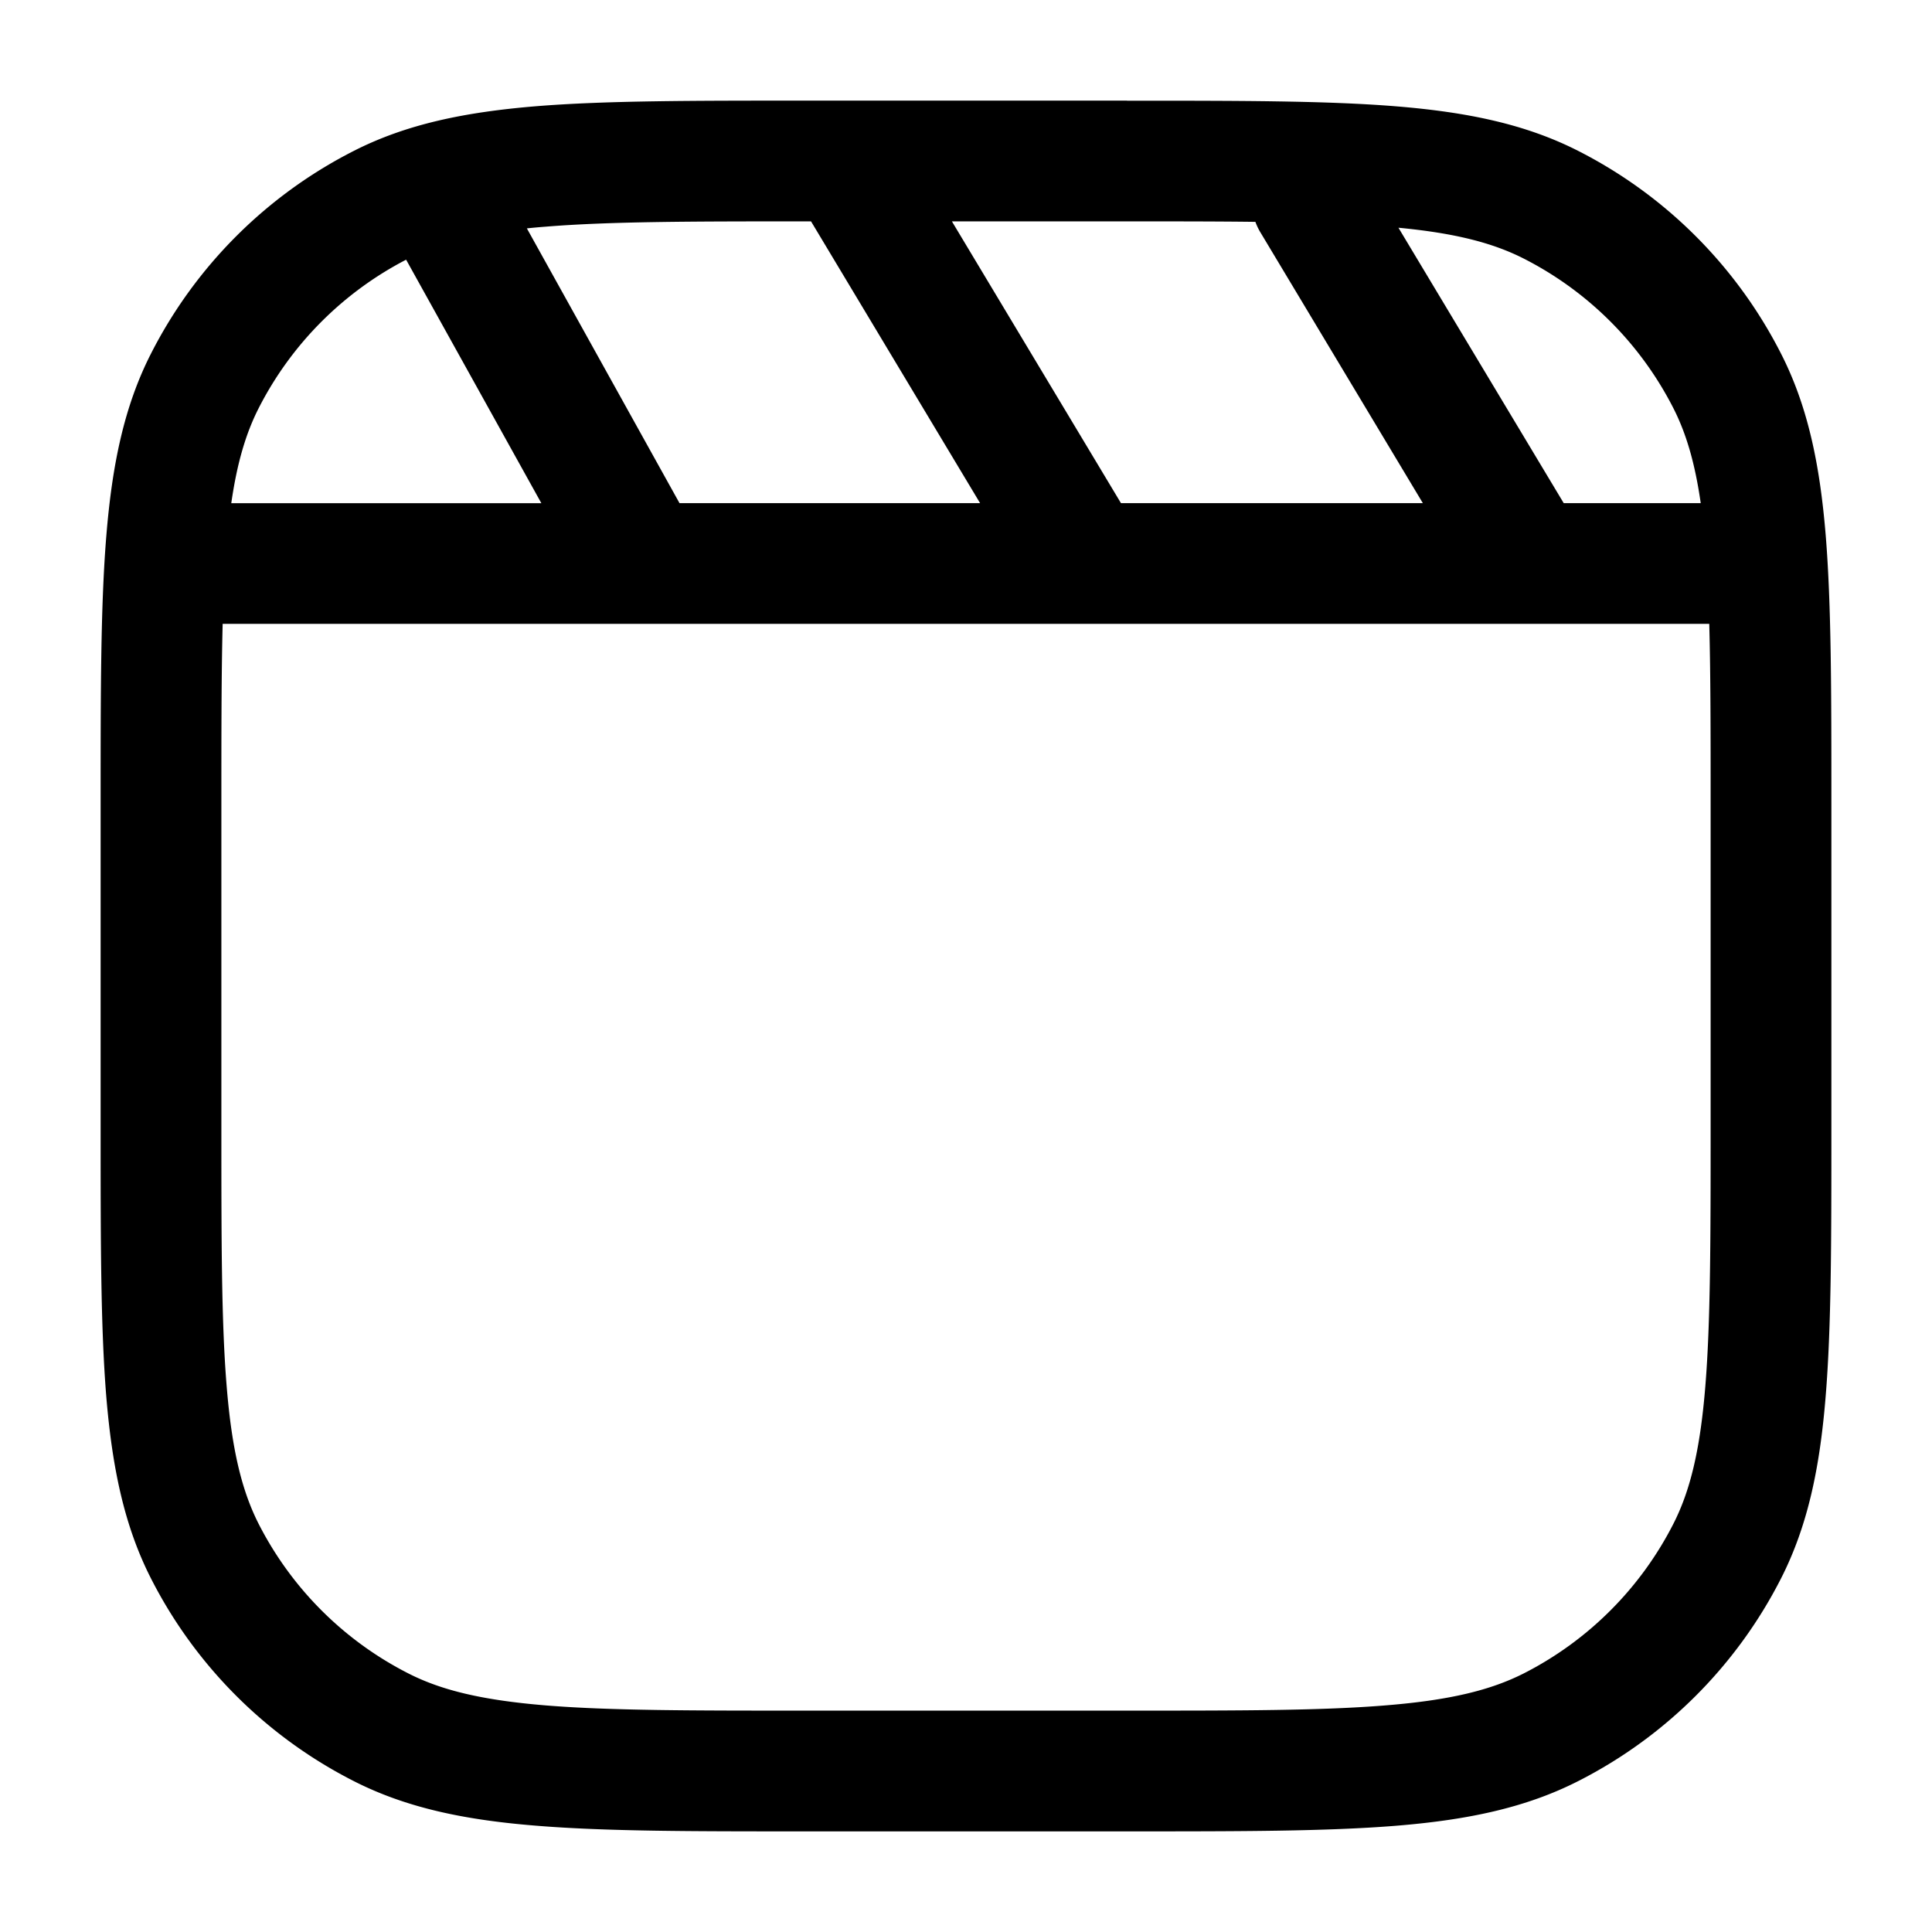 <svg xmlns="http://www.w3.org/2000/svg" width="24" height="24" fill="currentColor" viewBox="0 0 24 24">
  <path fill-rule="evenodd" d="M10 2.75h.075l2.1 3.5H8.441L6.545 2.837c.075-.008.152-.015.232-.021.796-.065 1.81-.066 3.223-.066zm-4.955.476a4.25 4.25 0 00-1.832 1.845c-.158.311-.268.678-.34 1.18h3.852l-1.68-3.025zM7.986 7.75h-5.22C2.75 8.37 2.75 9.106 2.75 10v4c0 1.413 0 2.427.066 3.223.064.787.188 1.295.397 1.707a4.25 4.25 0 001.858 1.857c.411.21.919.333 1.706.398.796.065 1.81.065 3.223.065h4c1.412 0 2.427 0 3.223-.066.787-.064 1.295-.188 1.707-.397a4.25 4.25 0 001.857-1.857c.21-.412.333-.92.397-1.707.065-.796.066-1.81.066-3.223v-4c0-.894 0-1.63-.017-2.25H7.986zm3.839-5l2.1 3.5h3.75l-2.018-3.364a.75.75 0 01-.062-.13c-.47-.006-.997-.006-1.595-.006h-2.175zM14 1.25H9.966c-1.371 0-2.447 0-3.311.07-.88.073-1.607.221-2.265.557A5.75 5.75 0 001.877 4.39c-.336.658-.484 1.385-.556 2.265-.071.864-.071 1.94-.071 3.312v4.067c0 1.371 0 2.447.07 3.311.073.88.221 1.607.557 2.266a5.75 5.75 0 002.513 2.512c.658.336 1.385.485 2.265.556.864.071 1.94.071 3.311.071h4.068c1.371 0 2.447 0 3.311-.07.88-.072 1.607-.221 2.265-.557a5.75 5.75 0 002.513-2.512c.336-.659.485-1.386.556-2.266.071-.864.071-1.94.071-3.311V9.967c0-1.372 0-2.448-.07-3.312-.072-.88-.221-1.607-.557-2.265a5.75 5.75 0 00-2.513-2.513c-.658-.336-1.385-.484-2.265-.556-.864-.07-1.94-.07-3.311-.07H14zm3.372 1.579l2.053 3.421h1.702c-.072-.501-.181-.868-.34-1.18a4.25 4.25 0 00-1.857-1.857c-.385-.196-.855-.317-1.558-.384z"/>
</svg>
